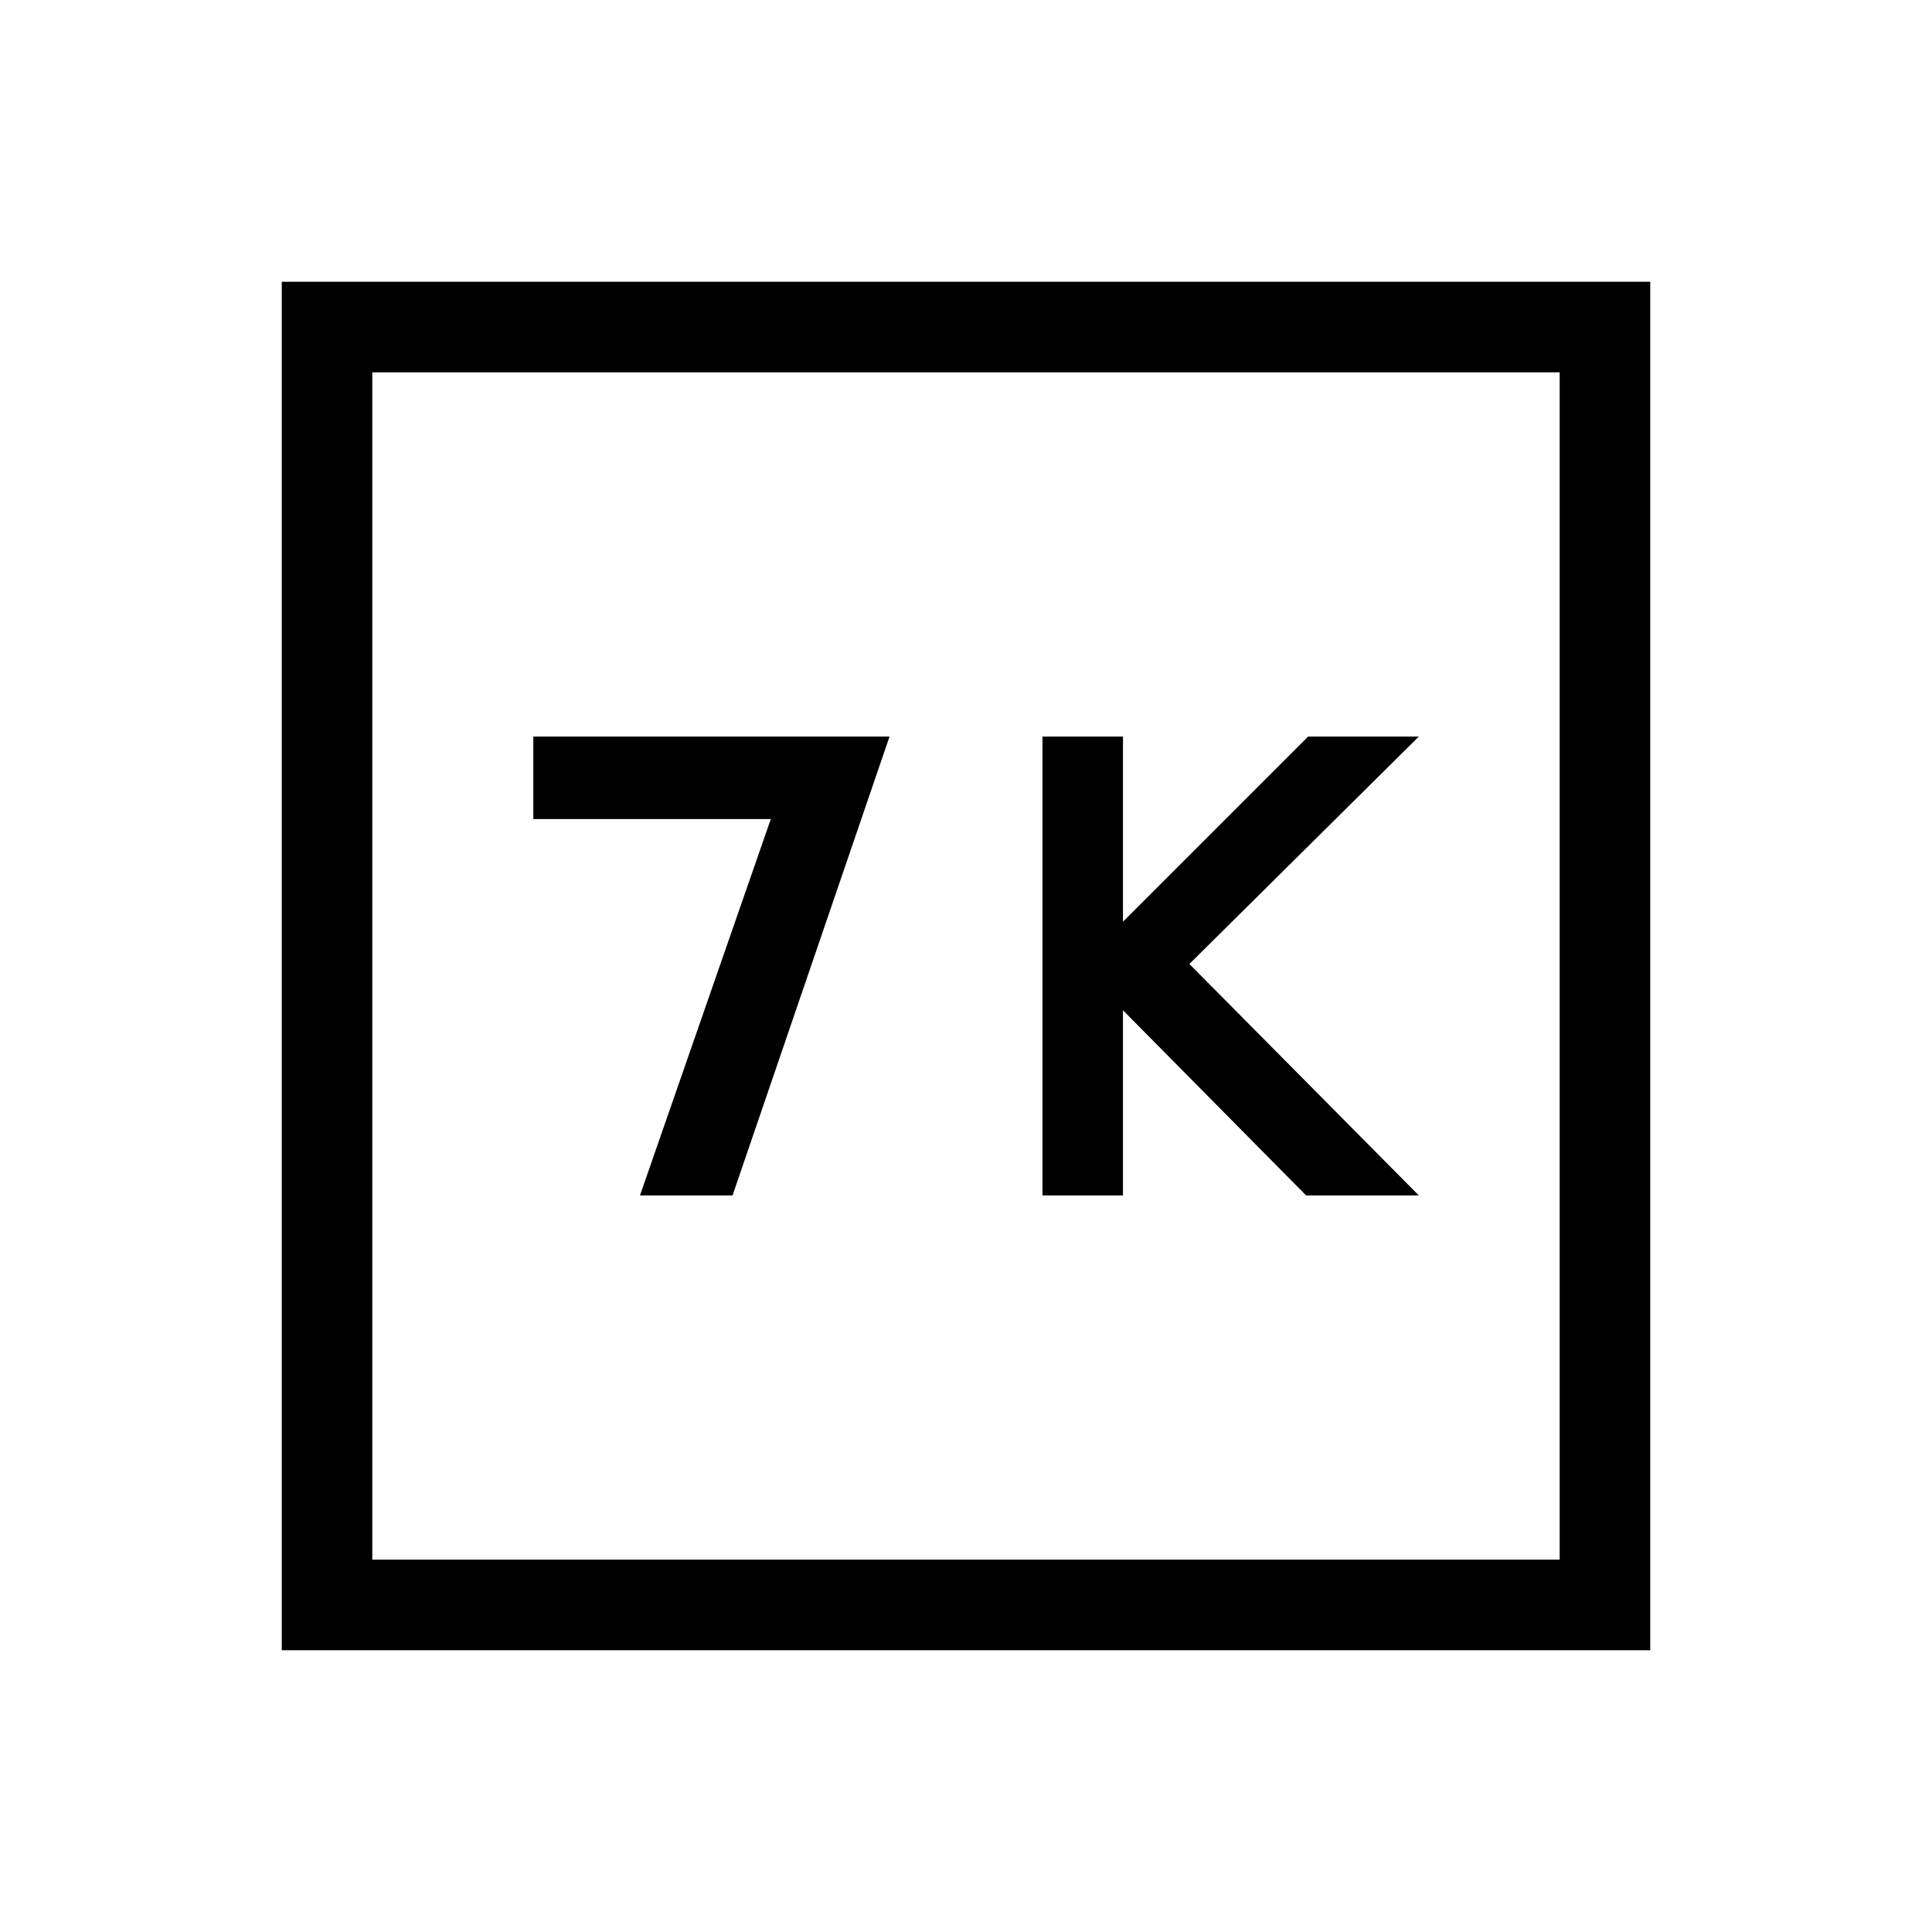 <svg xmlns="http://www.w3.org/2000/svg" width="48" height="48"><path d="M25.9 29.7h2v-4.6l4.55 4.6h2.8l-5.7-5.75 5.7-5.65H32.5l-4.6 4.6v-4.6h-2zm-10 0h2.3l3.9-11.4h-8.85v2.05h5.9zM7 41V7h34v34zm2.25-2.25h29.5V9.25H9.25zm0 0V9.25v29.5z"/></svg>